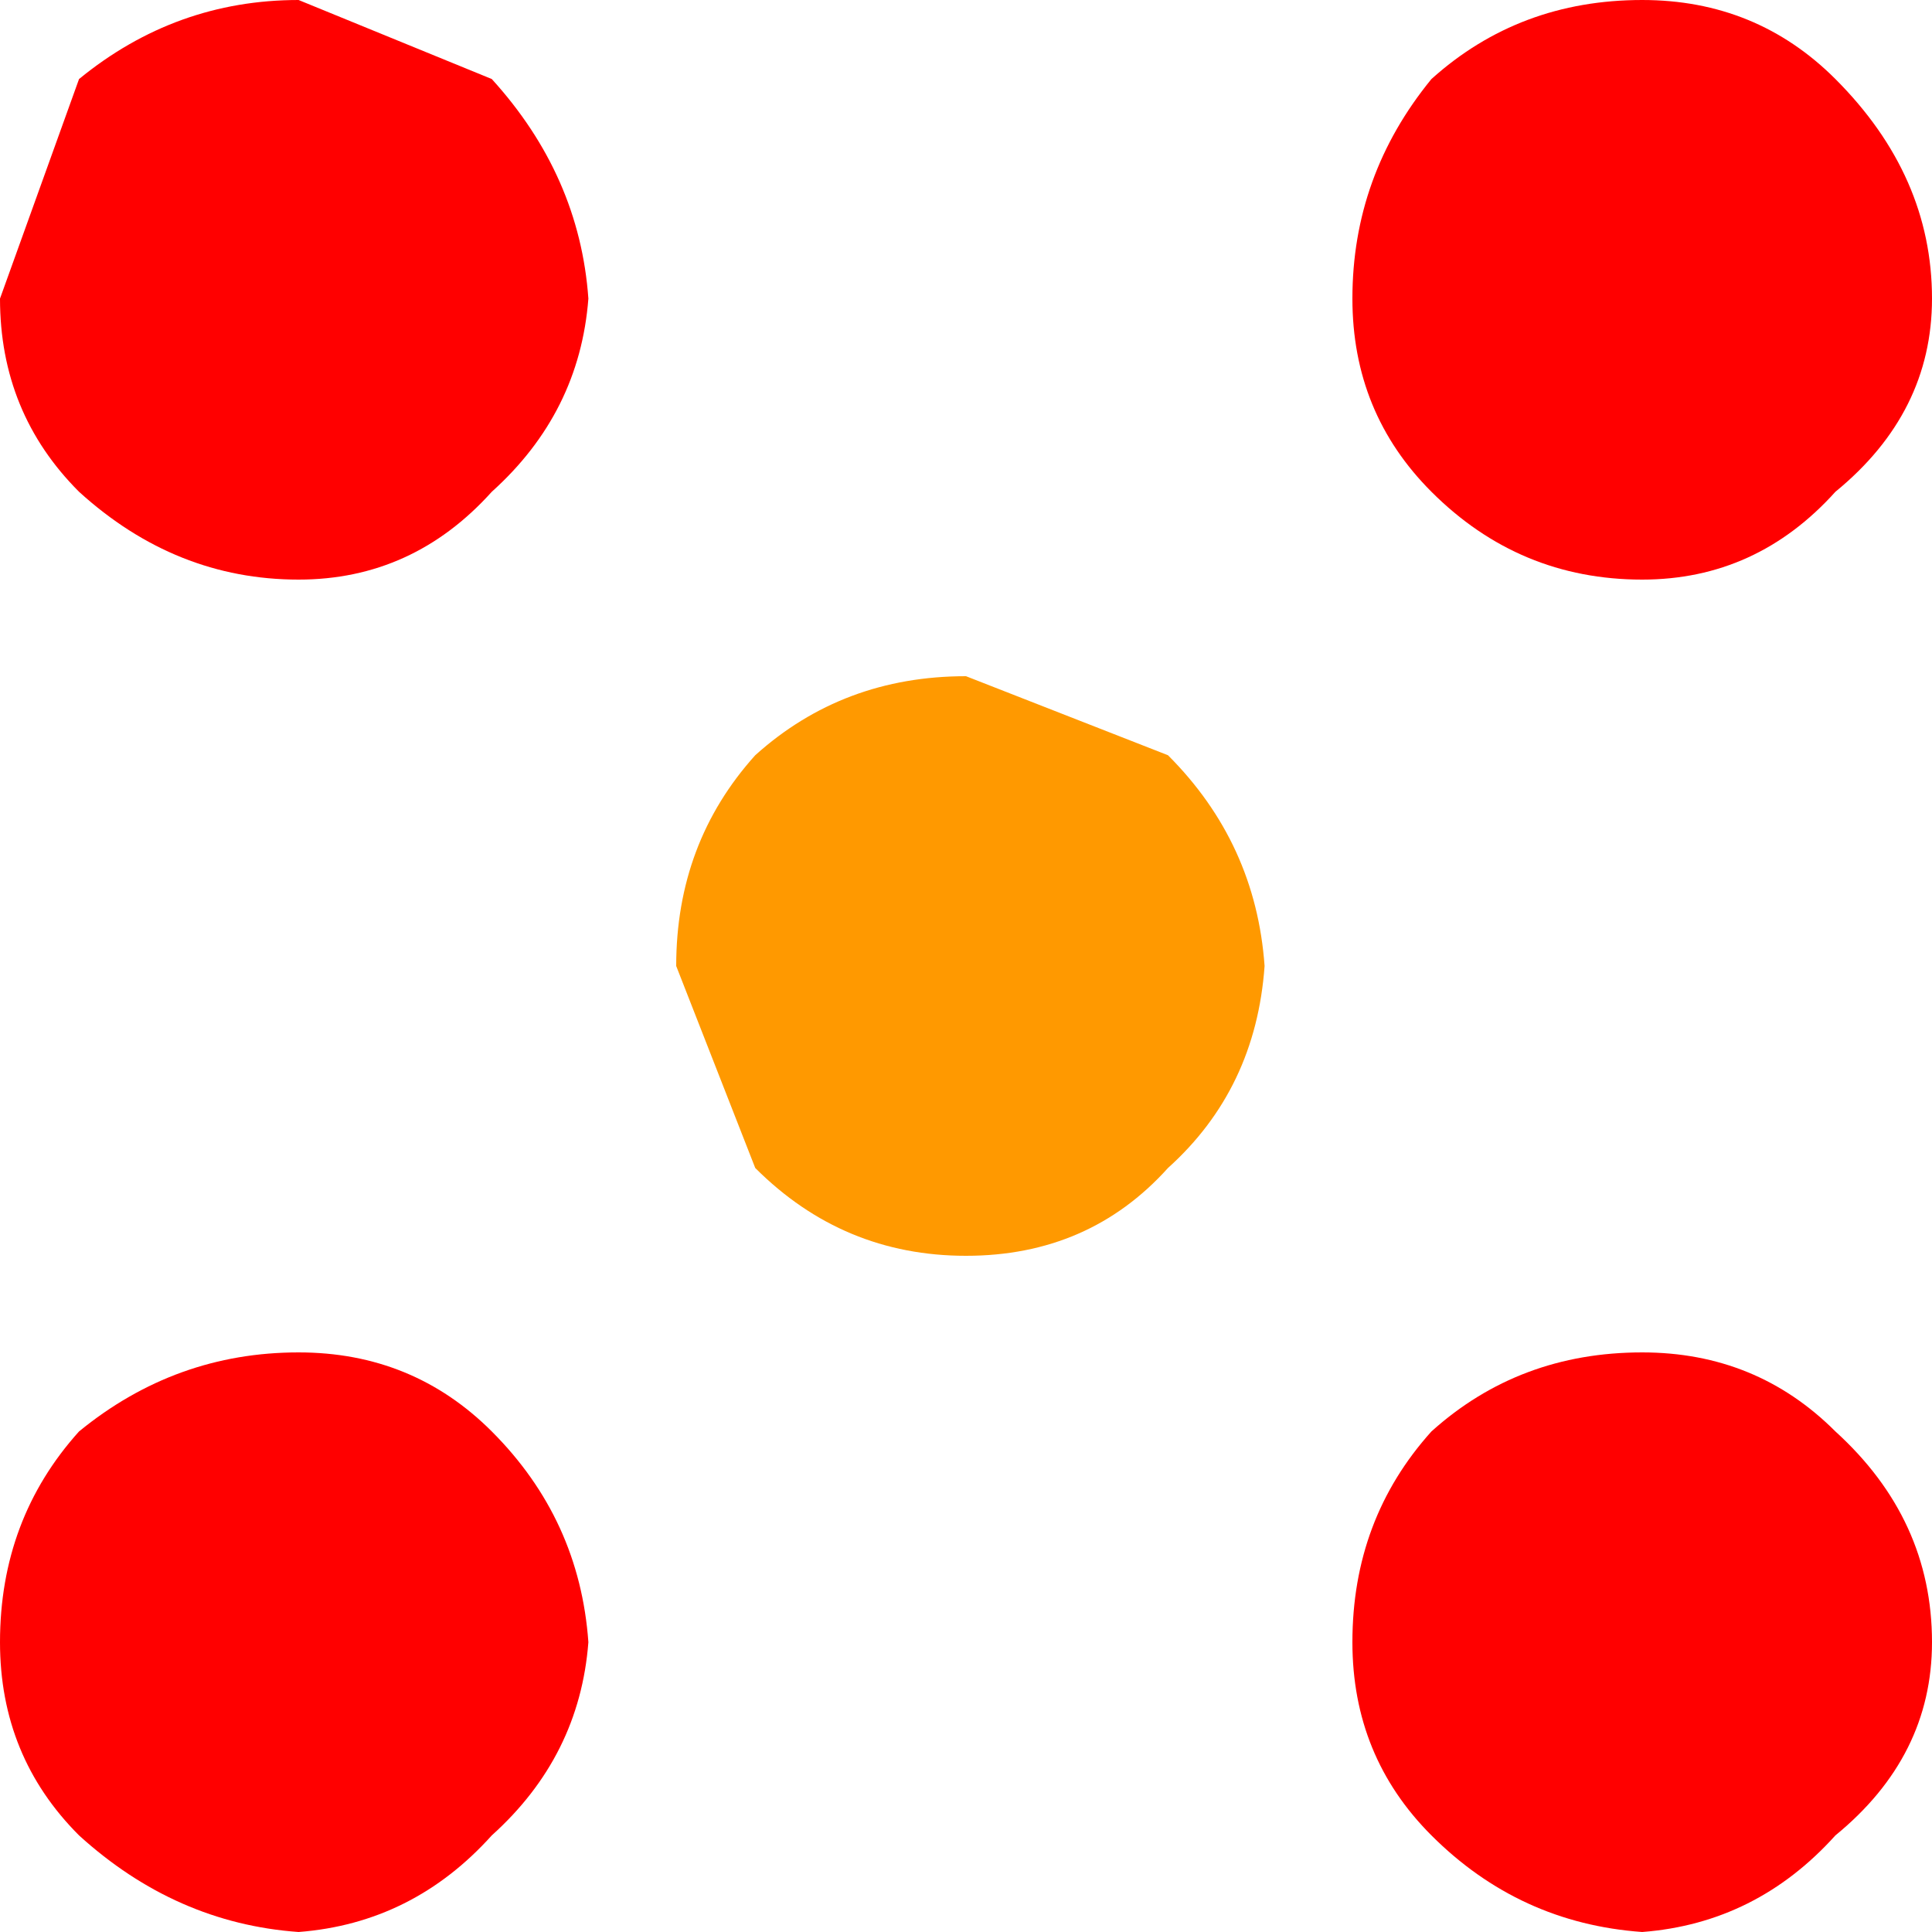 <?xml version="1.0" encoding="UTF-8" standalone="no"?>
<svg xmlns:xlink="http://www.w3.org/1999/xlink" height="11.0px" width="11.0px" xmlns="http://www.w3.org/2000/svg">
  <g transform="matrix(1.0, 0.0, 0.0, 1.0, 5.5, 5.5)">
    <path d="M4.95 -5.05 Q5.5 -4.5 5.5 -3.8 5.5 -3.15 4.95 -2.7 4.5 -2.2 3.85 -2.2 3.15 -2.2 2.65 -2.7 2.2 -3.15 2.2 -3.8 2.2 -4.5 2.65 -5.05 3.15 -5.5 3.85 -5.5 4.5 -5.5 4.95 -5.05 M4.95 2.65 Q5.5 3.15 5.5 3.85 5.5 4.5 4.95 4.95 4.5 5.45 3.85 5.5 3.15 5.45 2.65 4.95 2.2 4.5 2.2 3.85 2.2 3.15 2.65 2.65 3.15 2.2 3.85 2.2 4.5 2.2 4.95 2.65 M-5.5 -3.8 L-5.05 -5.05 Q-4.5 -5.5 -3.8 -5.5 L-2.7 -5.05 Q-2.2 -4.5 -2.15 -3.8 -2.2 -3.15 -2.7 -2.7 -3.15 -2.2 -3.8 -2.2 -4.5 -2.2 -5.05 -2.7 -5.5 -3.15 -5.5 -3.8 M-3.8 2.2 Q-3.15 2.2 -2.7 2.65 -2.2 3.15 -2.15 3.85 -2.2 4.5 -2.7 4.95 -3.15 5.45 -3.8 5.5 -4.5 5.45 -5.05 4.95 -5.5 4.5 -5.5 3.85 -5.5 3.15 -5.05 2.65 -4.5 2.2 -3.8 2.2" fill="#ff0000" fill-rule="evenodd" stroke="none"/>
    <path d="M1.15 -1.2 Q1.65 -0.7 1.7 0.0 1.65 0.7 1.15 1.15 0.7 1.65 0.0 1.65 -0.7 1.65 -1.2 1.15 L-1.65 0.0 Q-1.65 -0.7 -1.2 -1.2 -0.7 -1.65 0.0 -1.65 L1.15 -1.2" fill="#ff9900" fill-rule="evenodd" stroke="none"/>
  </g>
</svg>
